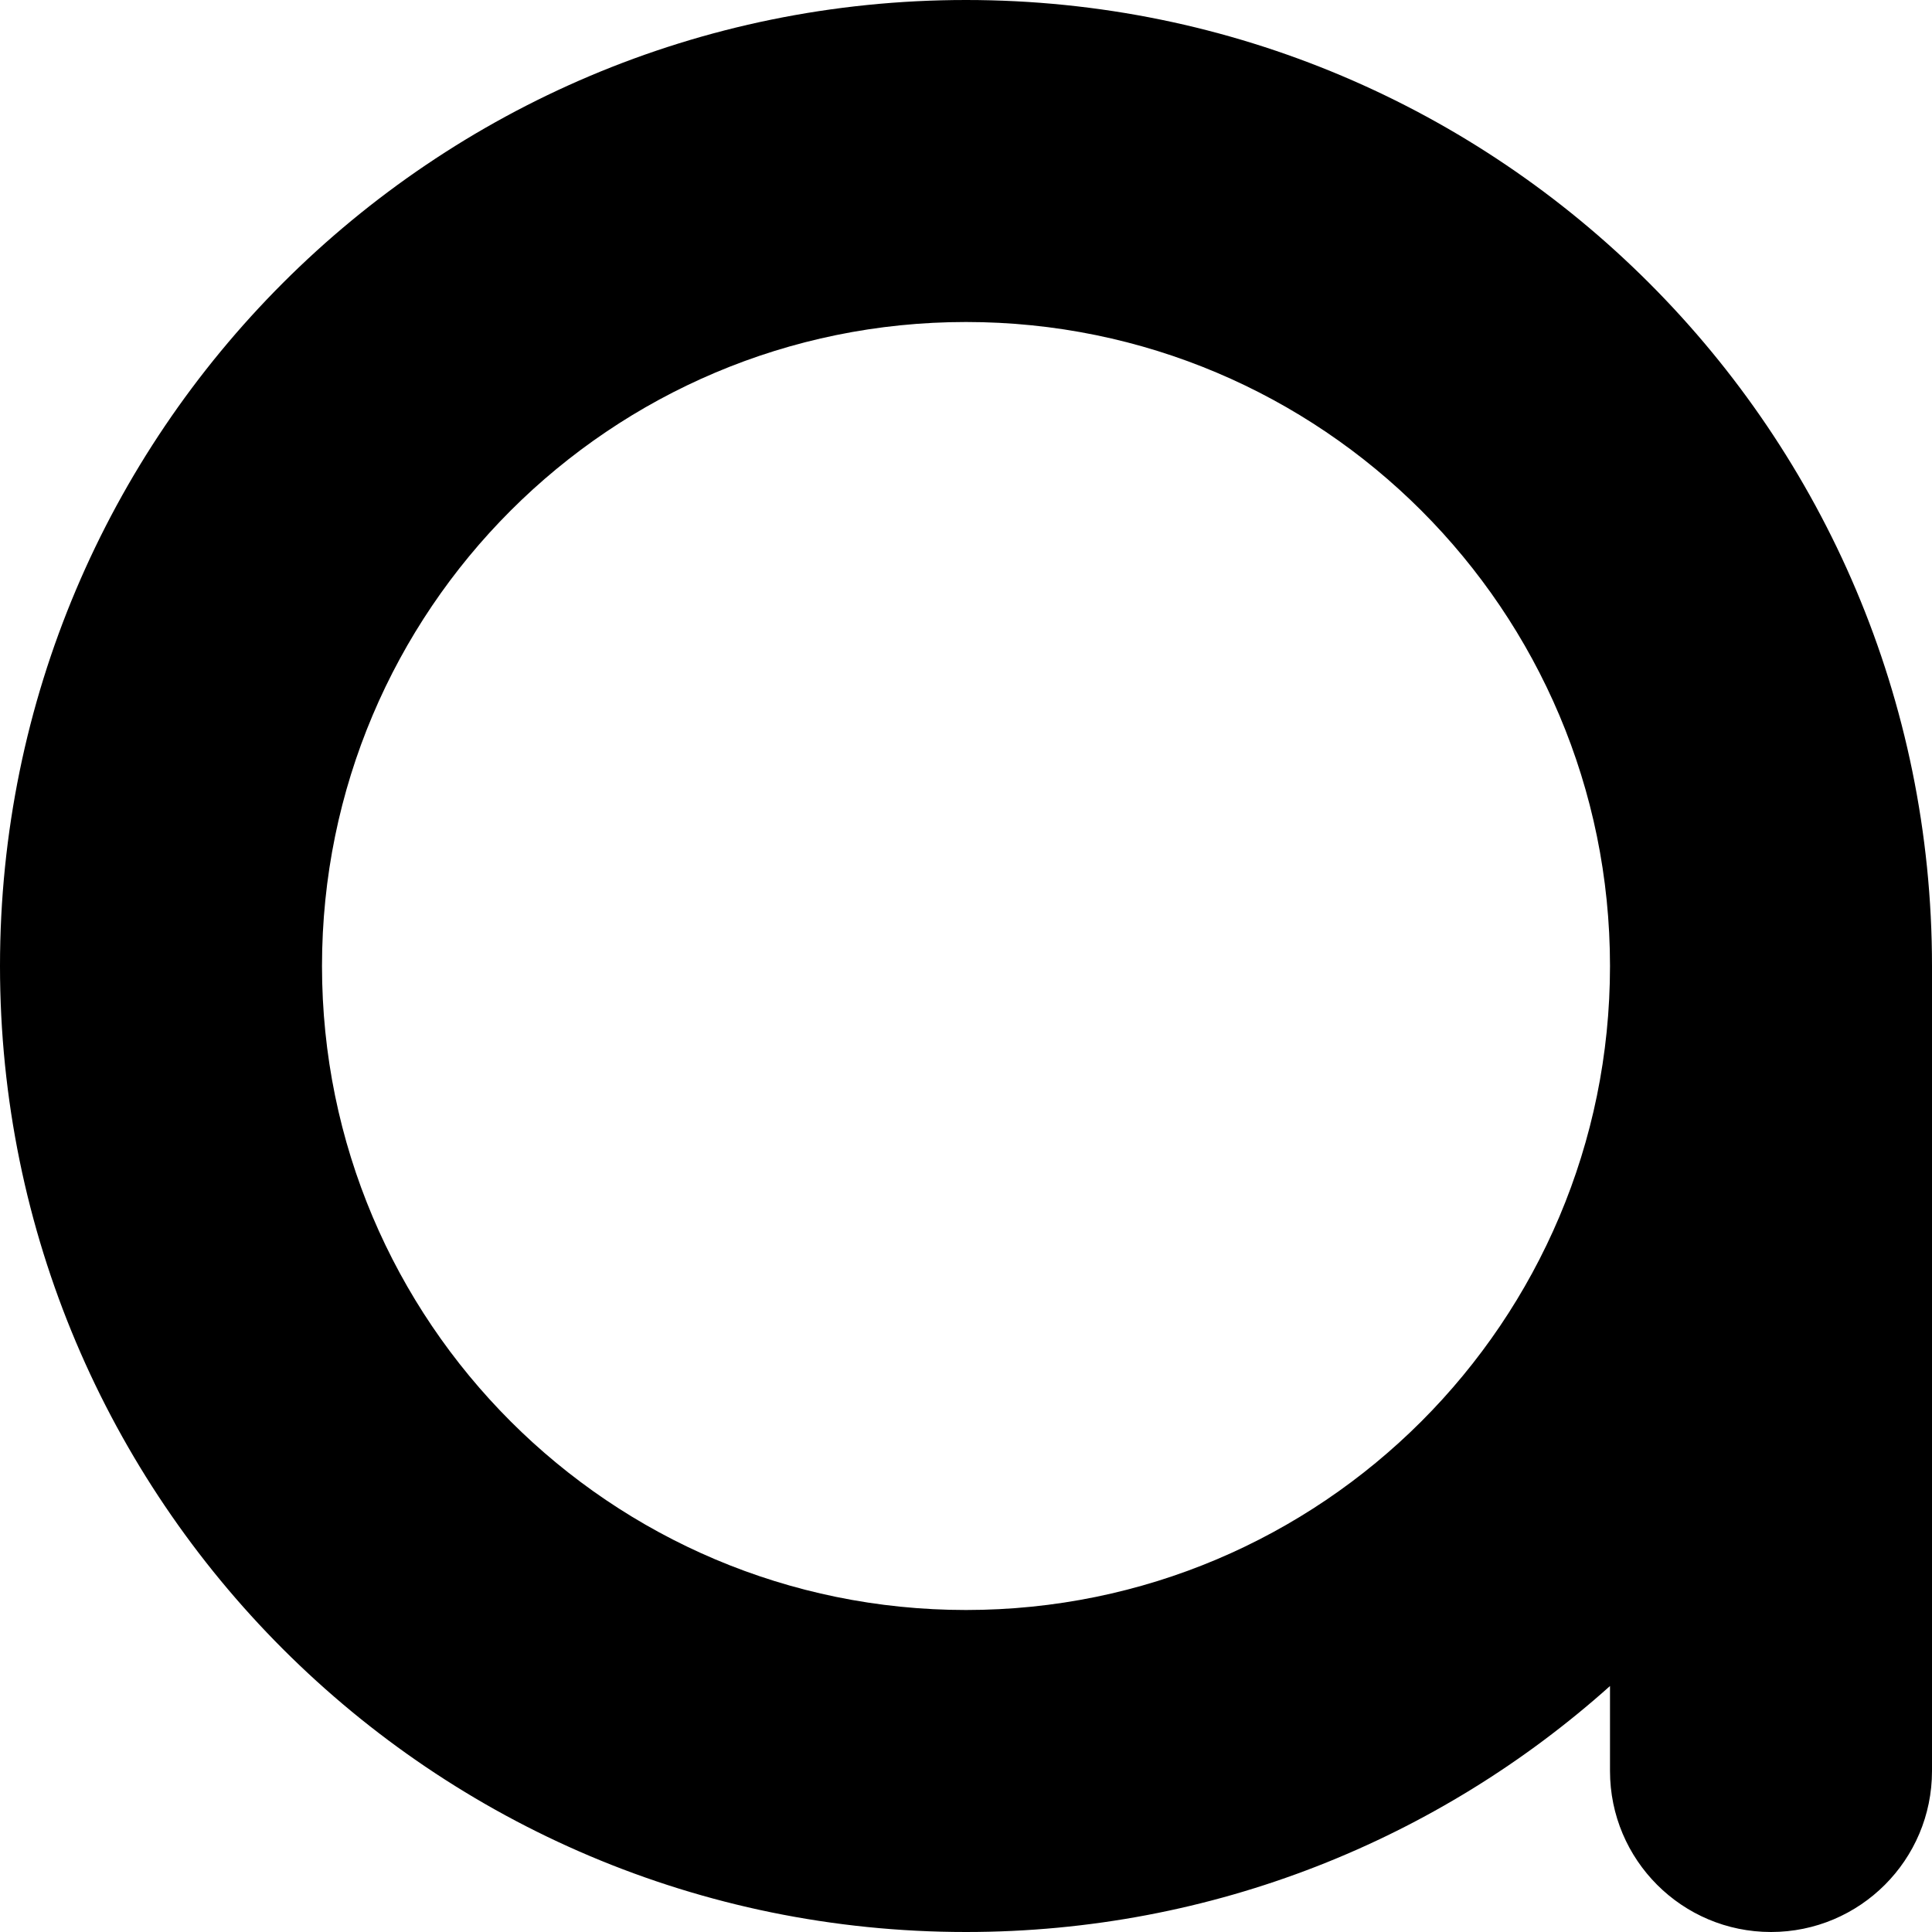 <svg width="180" height="180" viewBox="0 0 180 180" fill="none" xmlns="http://www.w3.org/2000/svg">
  <path fill-rule="evenodd" clip-rule="evenodd"
    d="M150 157.083V165C150 173.284 156.716 180 165 180C173.284 180 180 173.284 180 165V90C180 40.294 139.706 0 90 0C40.294 0 0 40.294 0 90C0 139.706 40.294 180 90 180C113.051 180 134.077 171.334 150 157.083ZM150 90C150 123.137 123.137 150 90 150C56.863 150 30 123.137 30 90C30 56.863 56.863 30 90 30C123.137 30 150 56.863 150 90Z"
    fill="black" />
</svg>